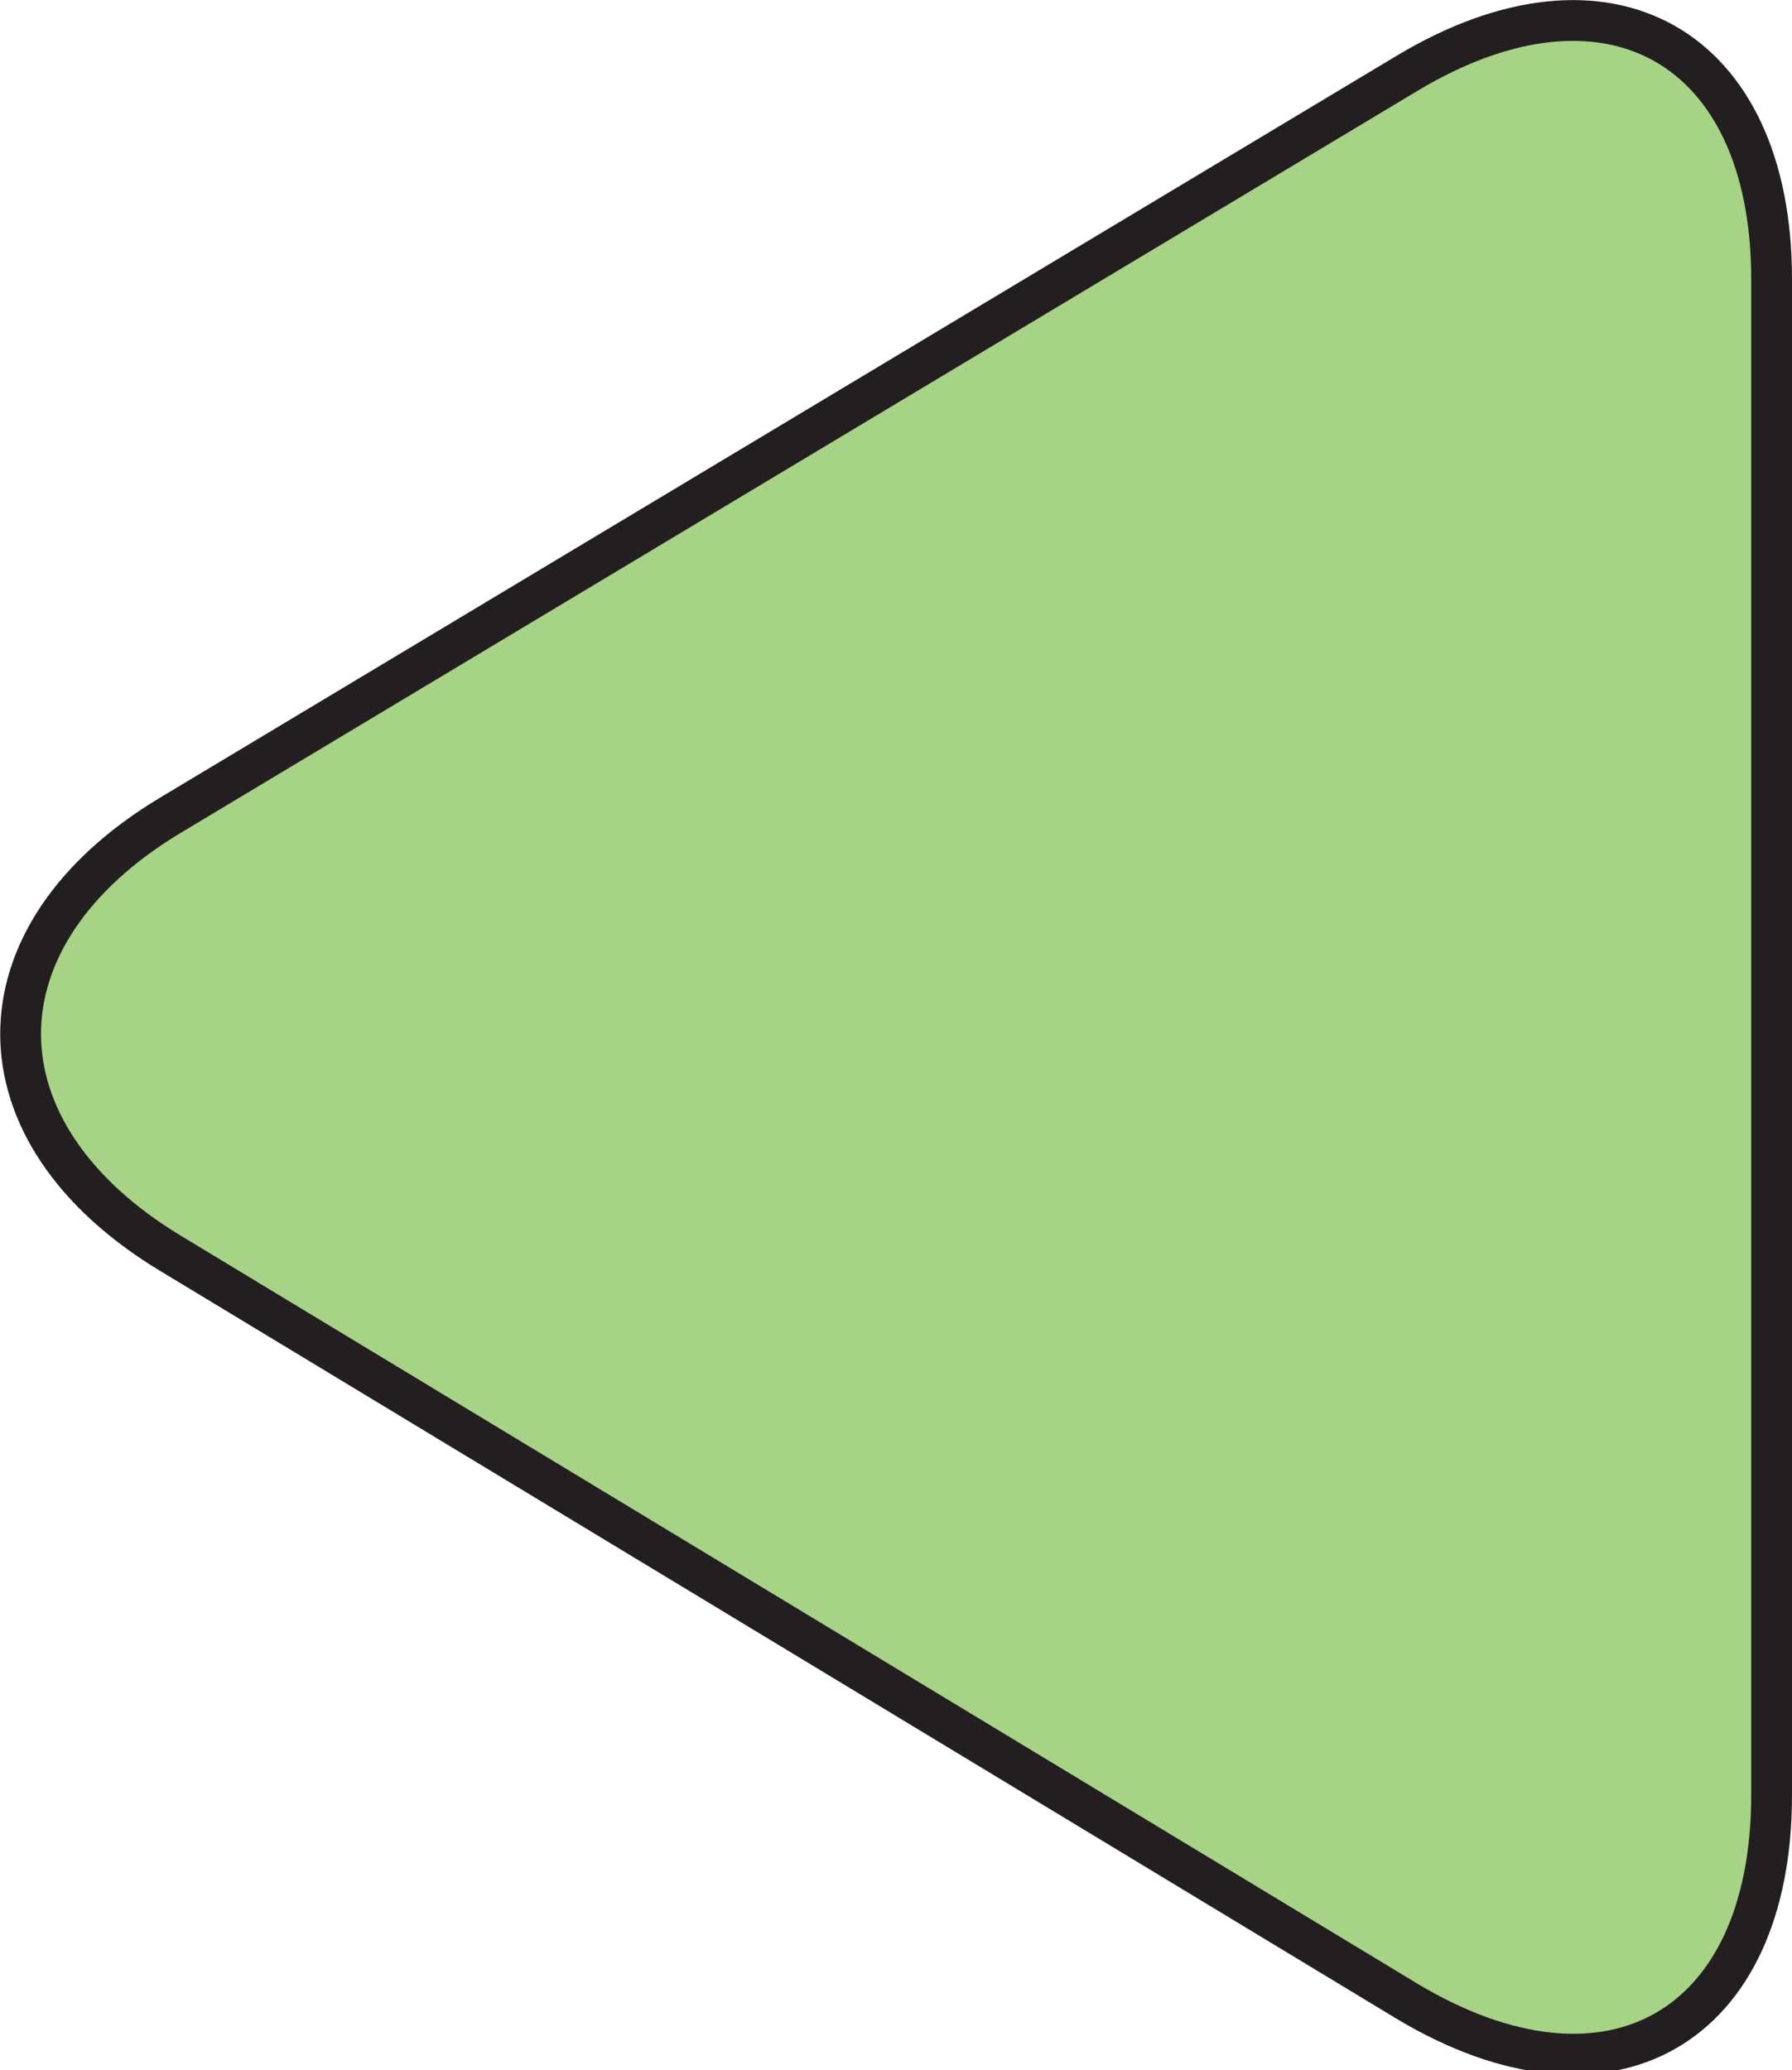 <svg xmlns="http://www.w3.org/2000/svg" viewBox="0 0 21.96 25.37"><defs><style>.cls-1{fill:#a6d386;}.cls-2{fill:none;stroke:#231f20;stroke-linecap:round;stroke-linejoin:round;stroke-width:0.5px;}</style></defs><g id="Layer_2" data-name="Layer 2"><g id="most-popular-users"><g id="list-item-1"><path class="cls-1" d="M21.71,22c0,2.87-2,4-4.46,2.53L2.09,15.36c-2.45-1.48-2.45-3.9,0-5.37L17.24.9C19.7-.58,21.71.56,21.71,3.42Z"/><path class="cls-2" d="M21.71,22c0,2.87-2,4-4.46,2.53L2.09,15.36c-2.45-1.48-2.45-3.9,0-5.37L17.24.9C19.7-.58,21.71.56,21.71,3.42Z"/></g></g></g></svg>